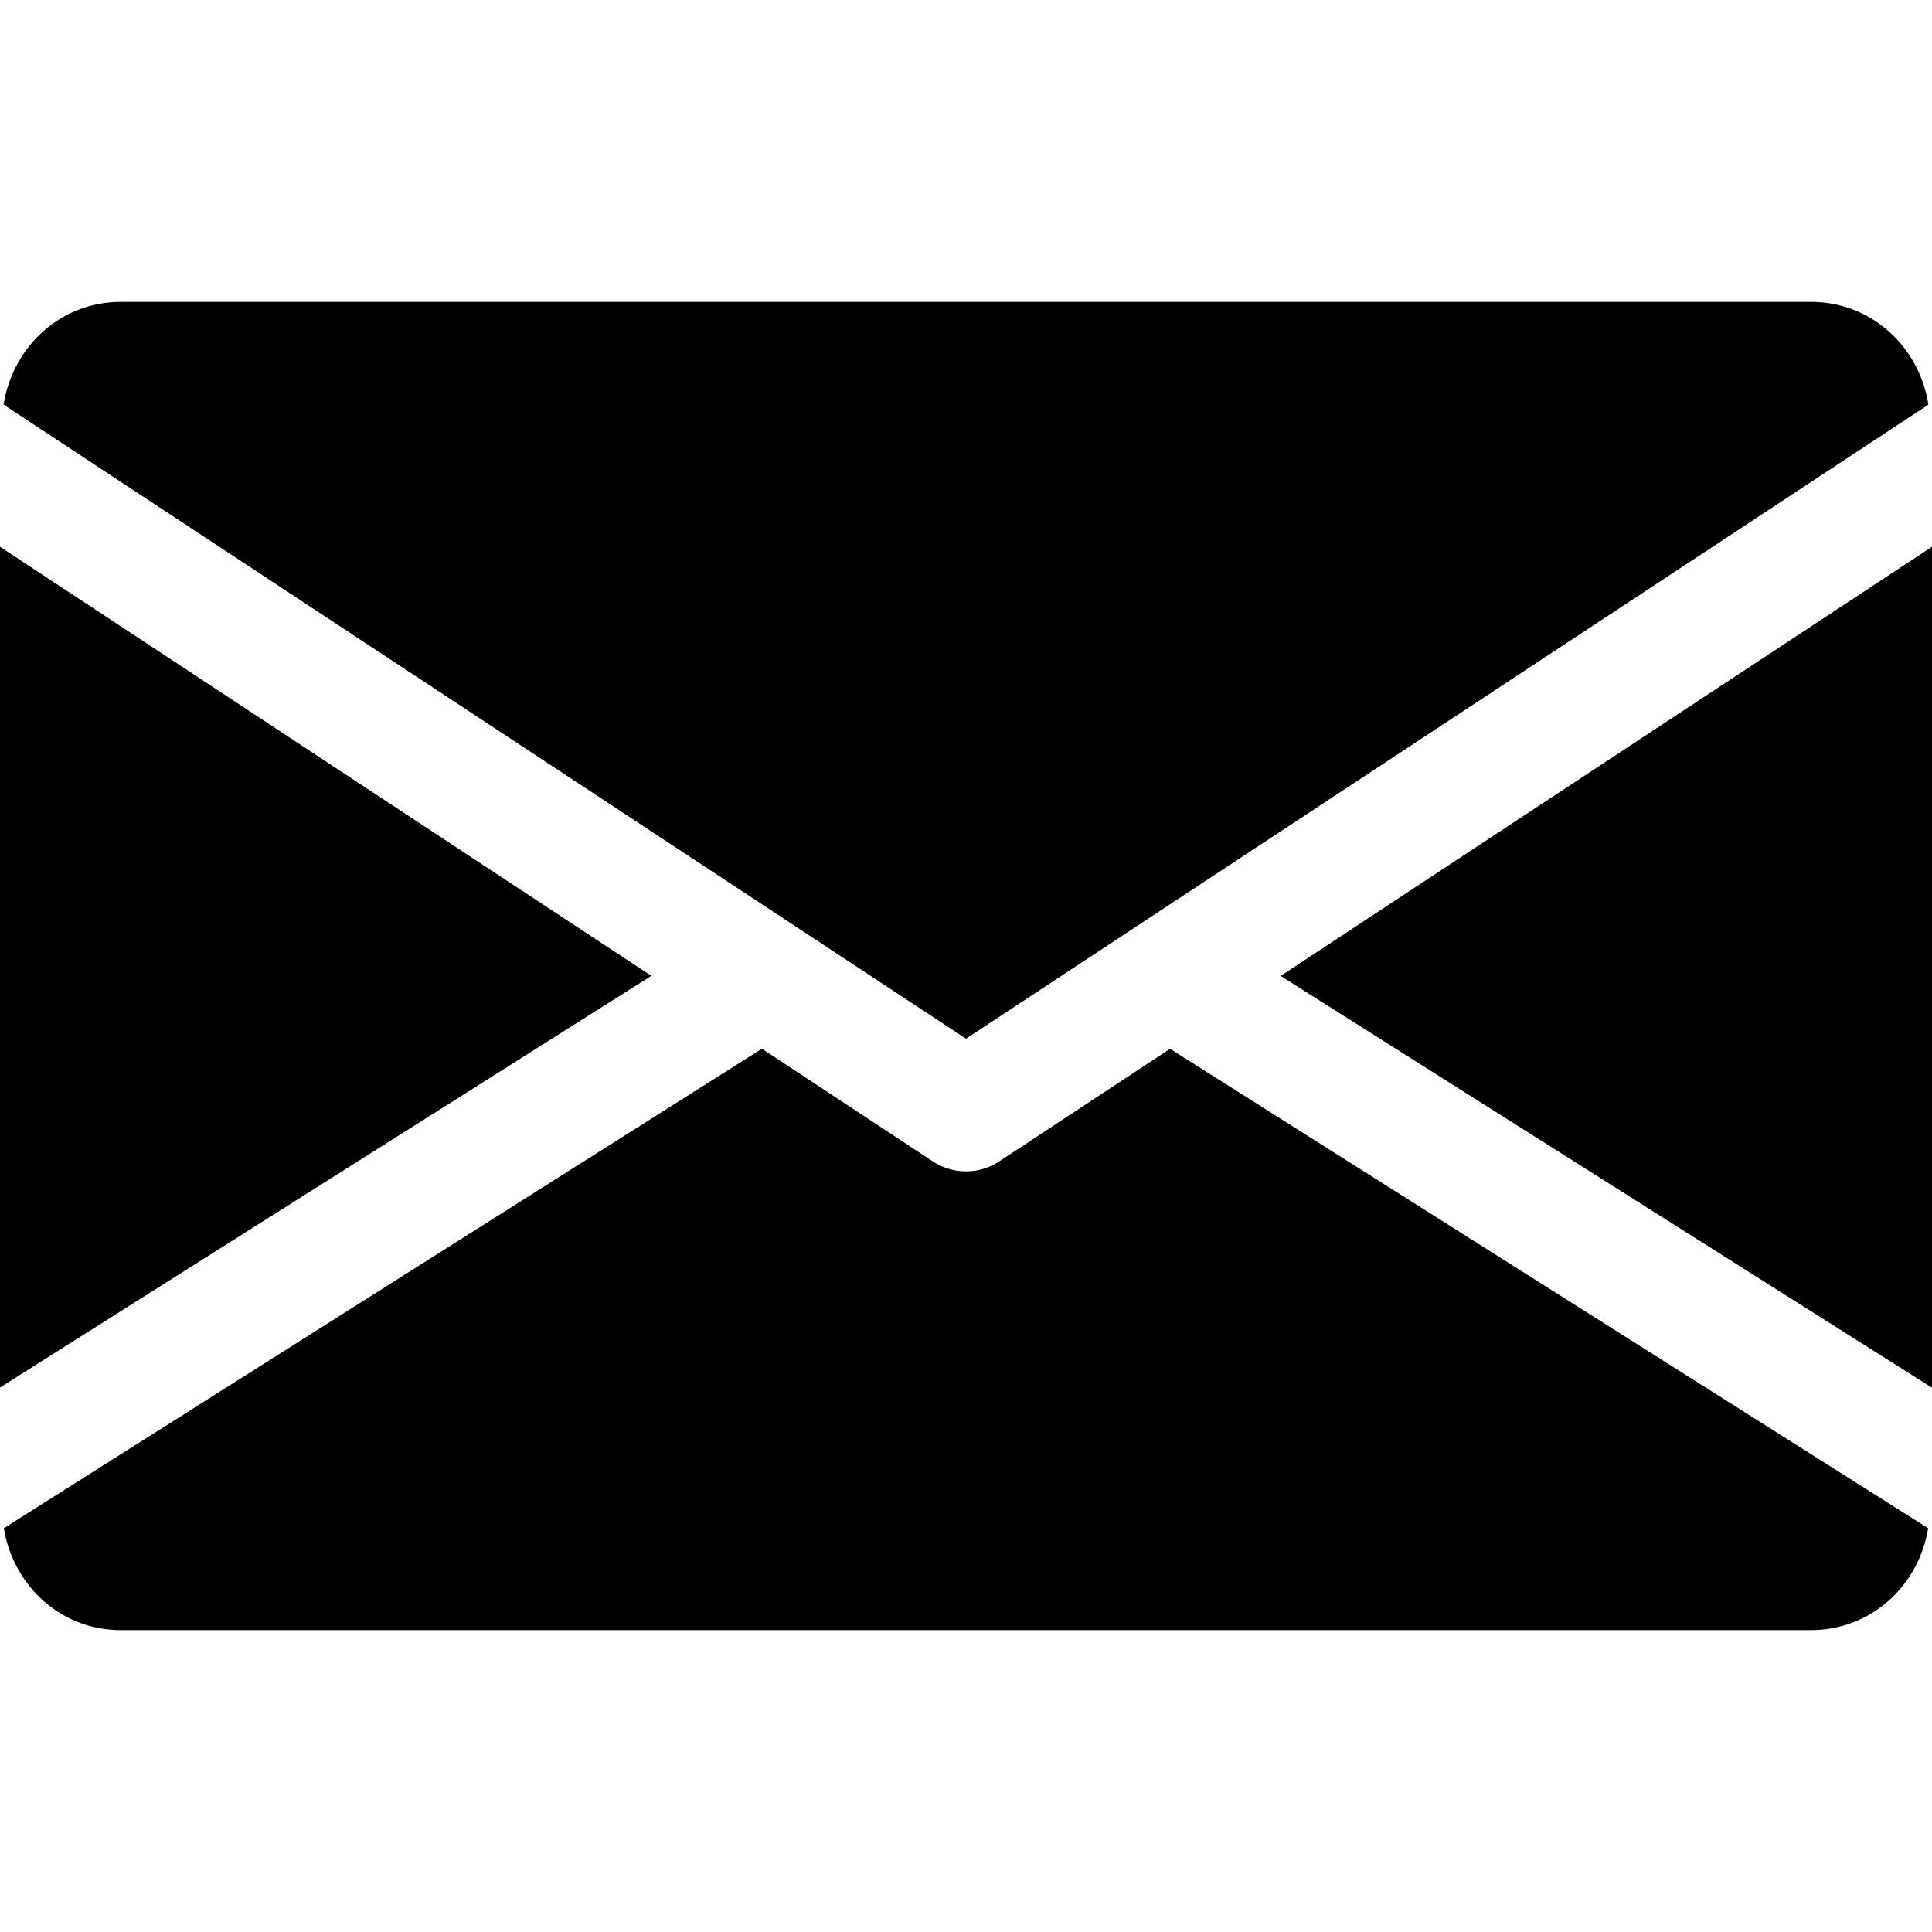 
<svg viewBox="0 0 22 22" xmlns="http://www.w3.org/2000/svg">
    <path d="M14.583 11.113 22 15.802V6.226l-7.417 4.887ZM0 6.226V15.8l7.417-4.688L0 6.226ZM20.625 3.438H1.375c-.686 0-1.23.511-1.334 1.17L11 11.828l10.959-7.22c-.103-.659-.648-1.17-1.334-1.17ZM13.324 11.943l-1.946 1.282a.687.687 0 0 1-.756 0l-1.946-1.283-8.632 5.46c.106.653.648 1.16 1.33 1.16h19.25c.684 0 1.226-.507 1.332-1.16l-8.632-5.459Z"/>
</svg>
